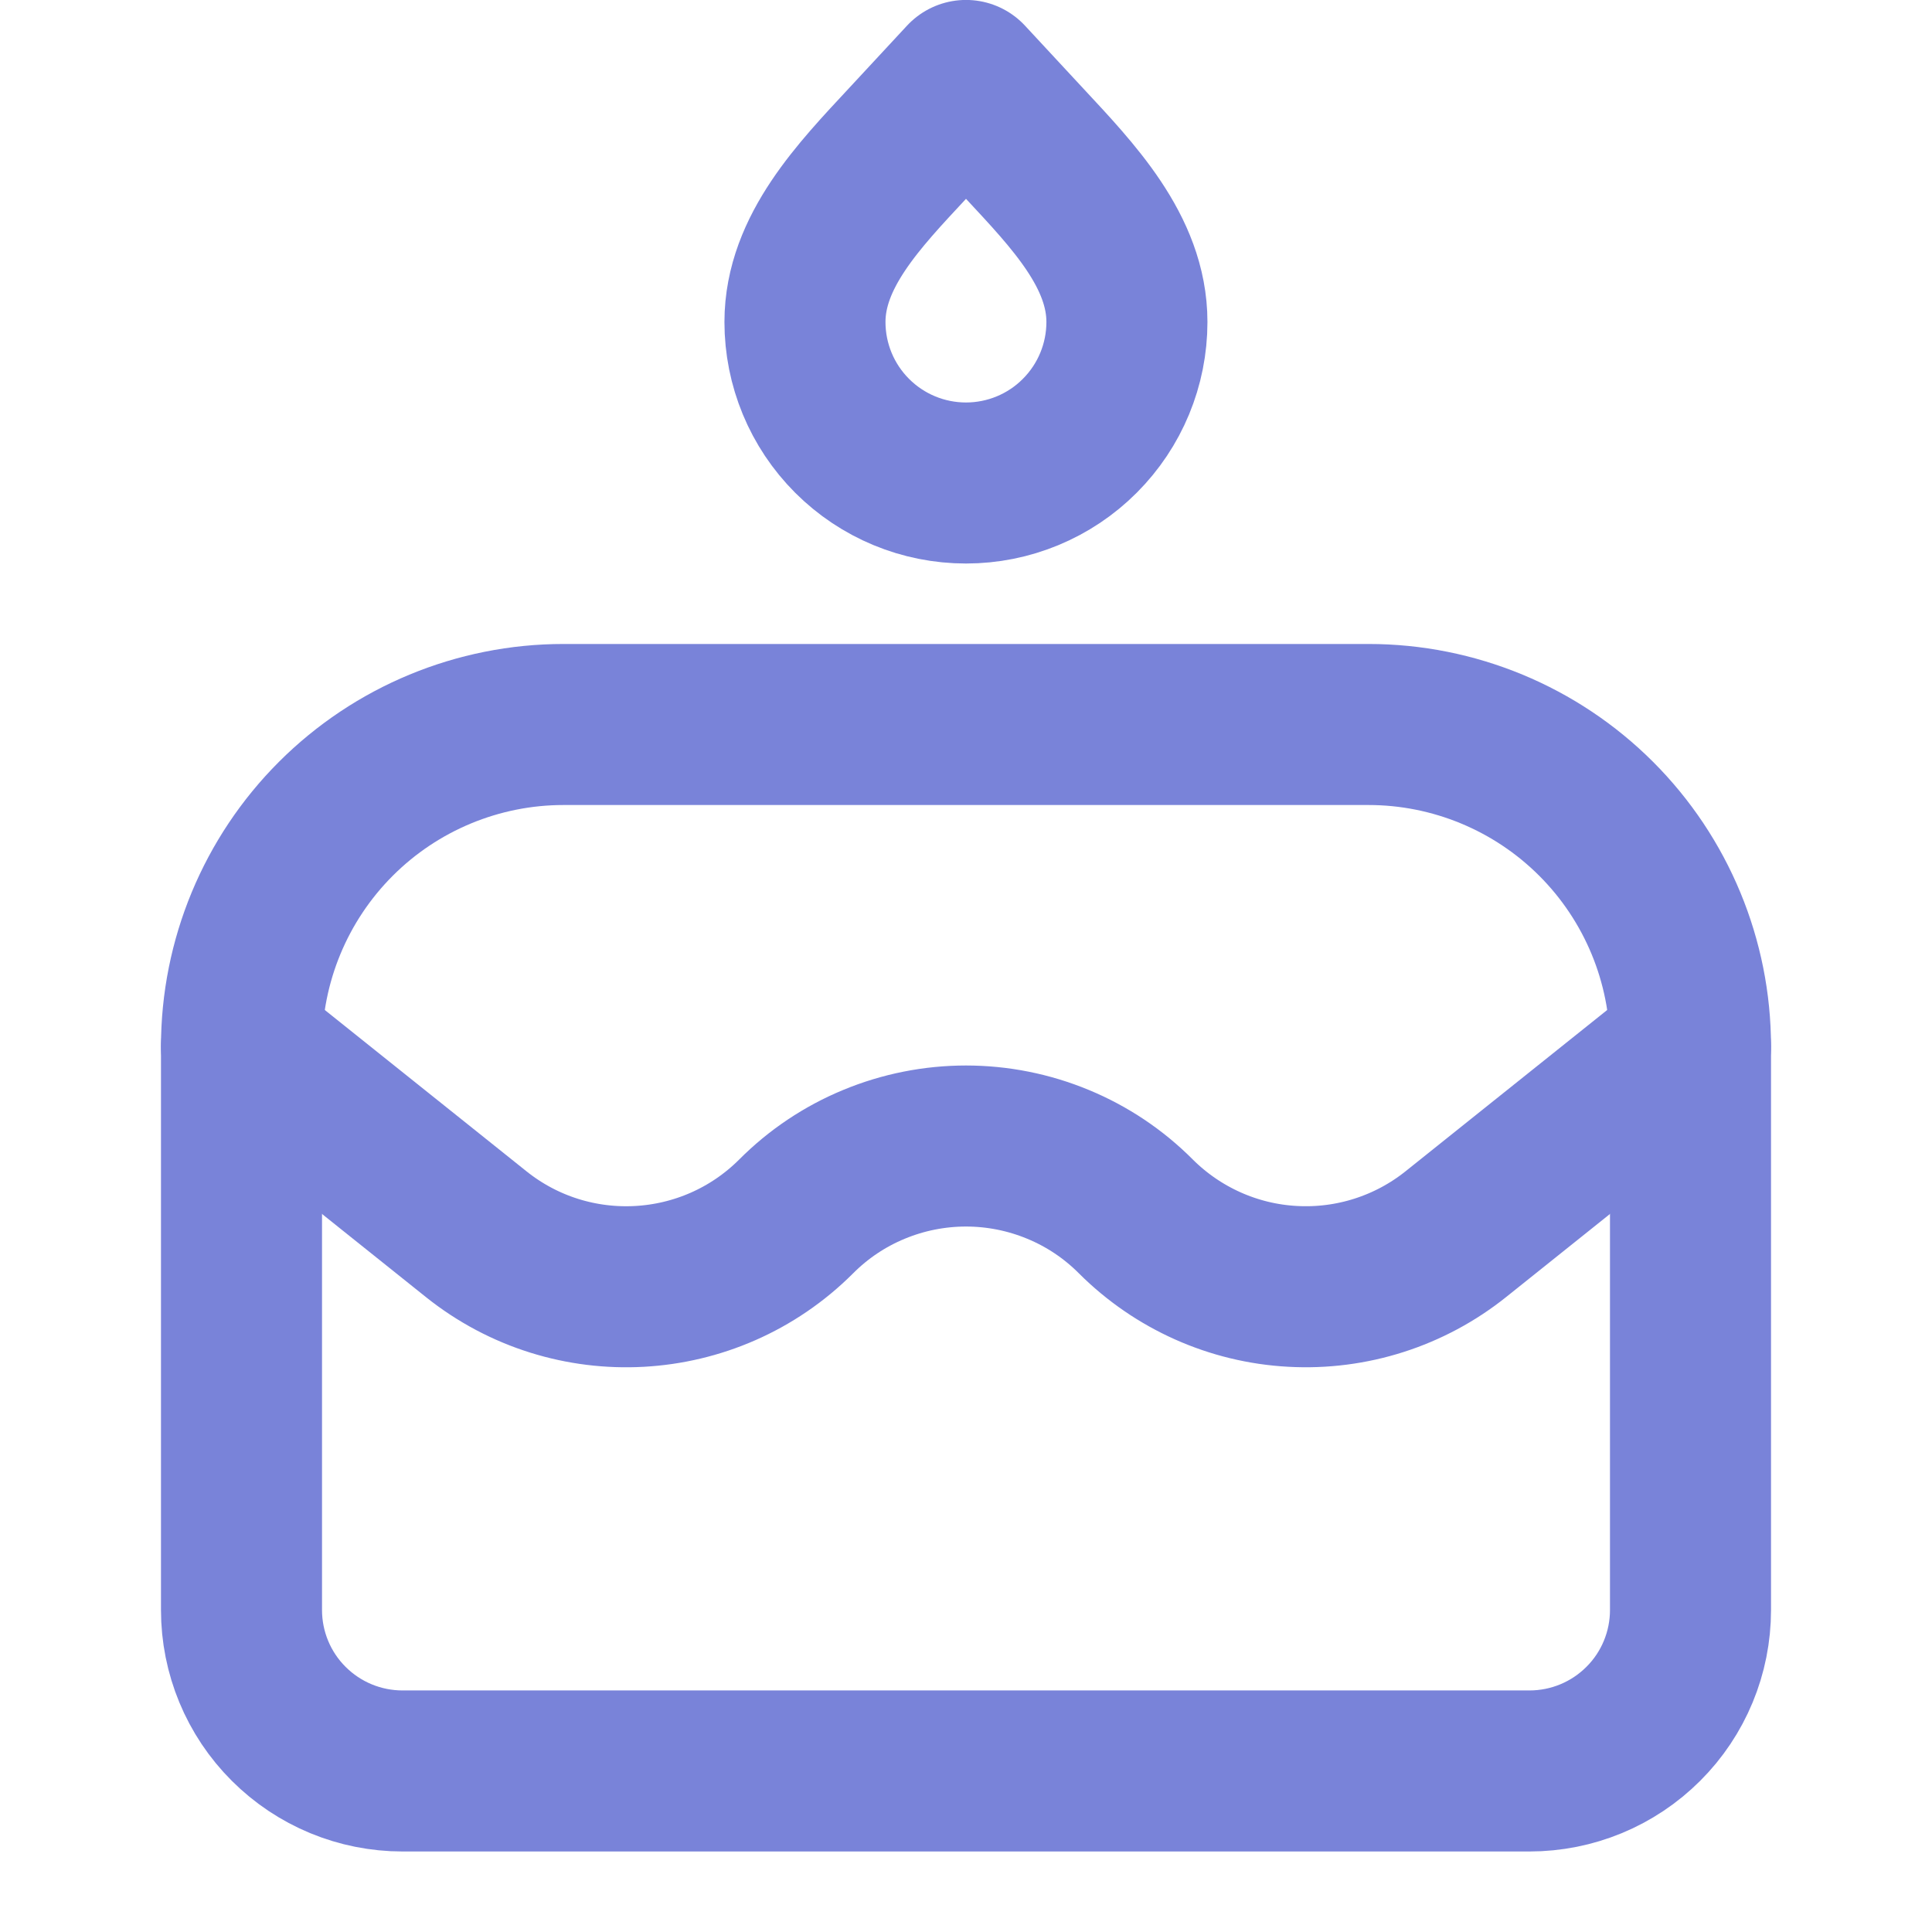 <svg width="17" height="17" viewBox="0 0 17 17" fill="none" xmlns="http://www.w3.org/2000/svg">
<path d="M2.125 9.208C2.125 8.457 2.424 7.736 2.955 7.205C3.486 6.674 4.207 6.375 4.958 6.375H12.042C12.793 6.375 13.514 6.674 14.045 7.205C14.576 7.736 14.875 8.457 14.875 9.208V14.167C14.875 14.542 14.726 14.903 14.46 15.168C14.194 15.434 13.834 15.583 13.458 15.583H3.542C3.166 15.583 2.806 15.434 2.54 15.168C2.274 14.903 2.125 14.542 2.125 14.167V9.208Z" stroke="#7983D9" stroke-width="1.417" stroke-linecap="round" stroke-linejoin="round"/>
<path d="M2.125 9.208L4.189 10.859C5.03 11.532 6.243 11.465 7.005 10.704C7.201 10.507 7.434 10.351 7.691 10.245C7.947 10.139 8.222 10.084 8.5 10.084C8.778 10.084 9.053 10.139 9.309 10.245C9.566 10.351 9.799 10.507 9.995 10.704C10.363 11.071 10.854 11.291 11.373 11.319C11.893 11.348 12.405 11.184 12.811 10.859L14.875 9.208" stroke="#7983D9" stroke-width="1.417" stroke-linecap="round"/>
<path d="M8.5 4.25C8.124 4.25 7.764 4.101 7.498 3.835C7.232 3.569 7.083 3.209 7.083 2.833C7.083 2.213 7.563 1.717 7.985 1.263L8.5 0.708L9.015 1.263C9.437 1.717 9.916 2.213 9.916 2.833C9.916 3.209 9.767 3.569 9.501 3.835C9.236 4.101 8.875 4.25 8.5 4.25Z" stroke="#7983D9" stroke-width="1.417" stroke-linecap="round" stroke-linejoin="round"/>
</svg>
